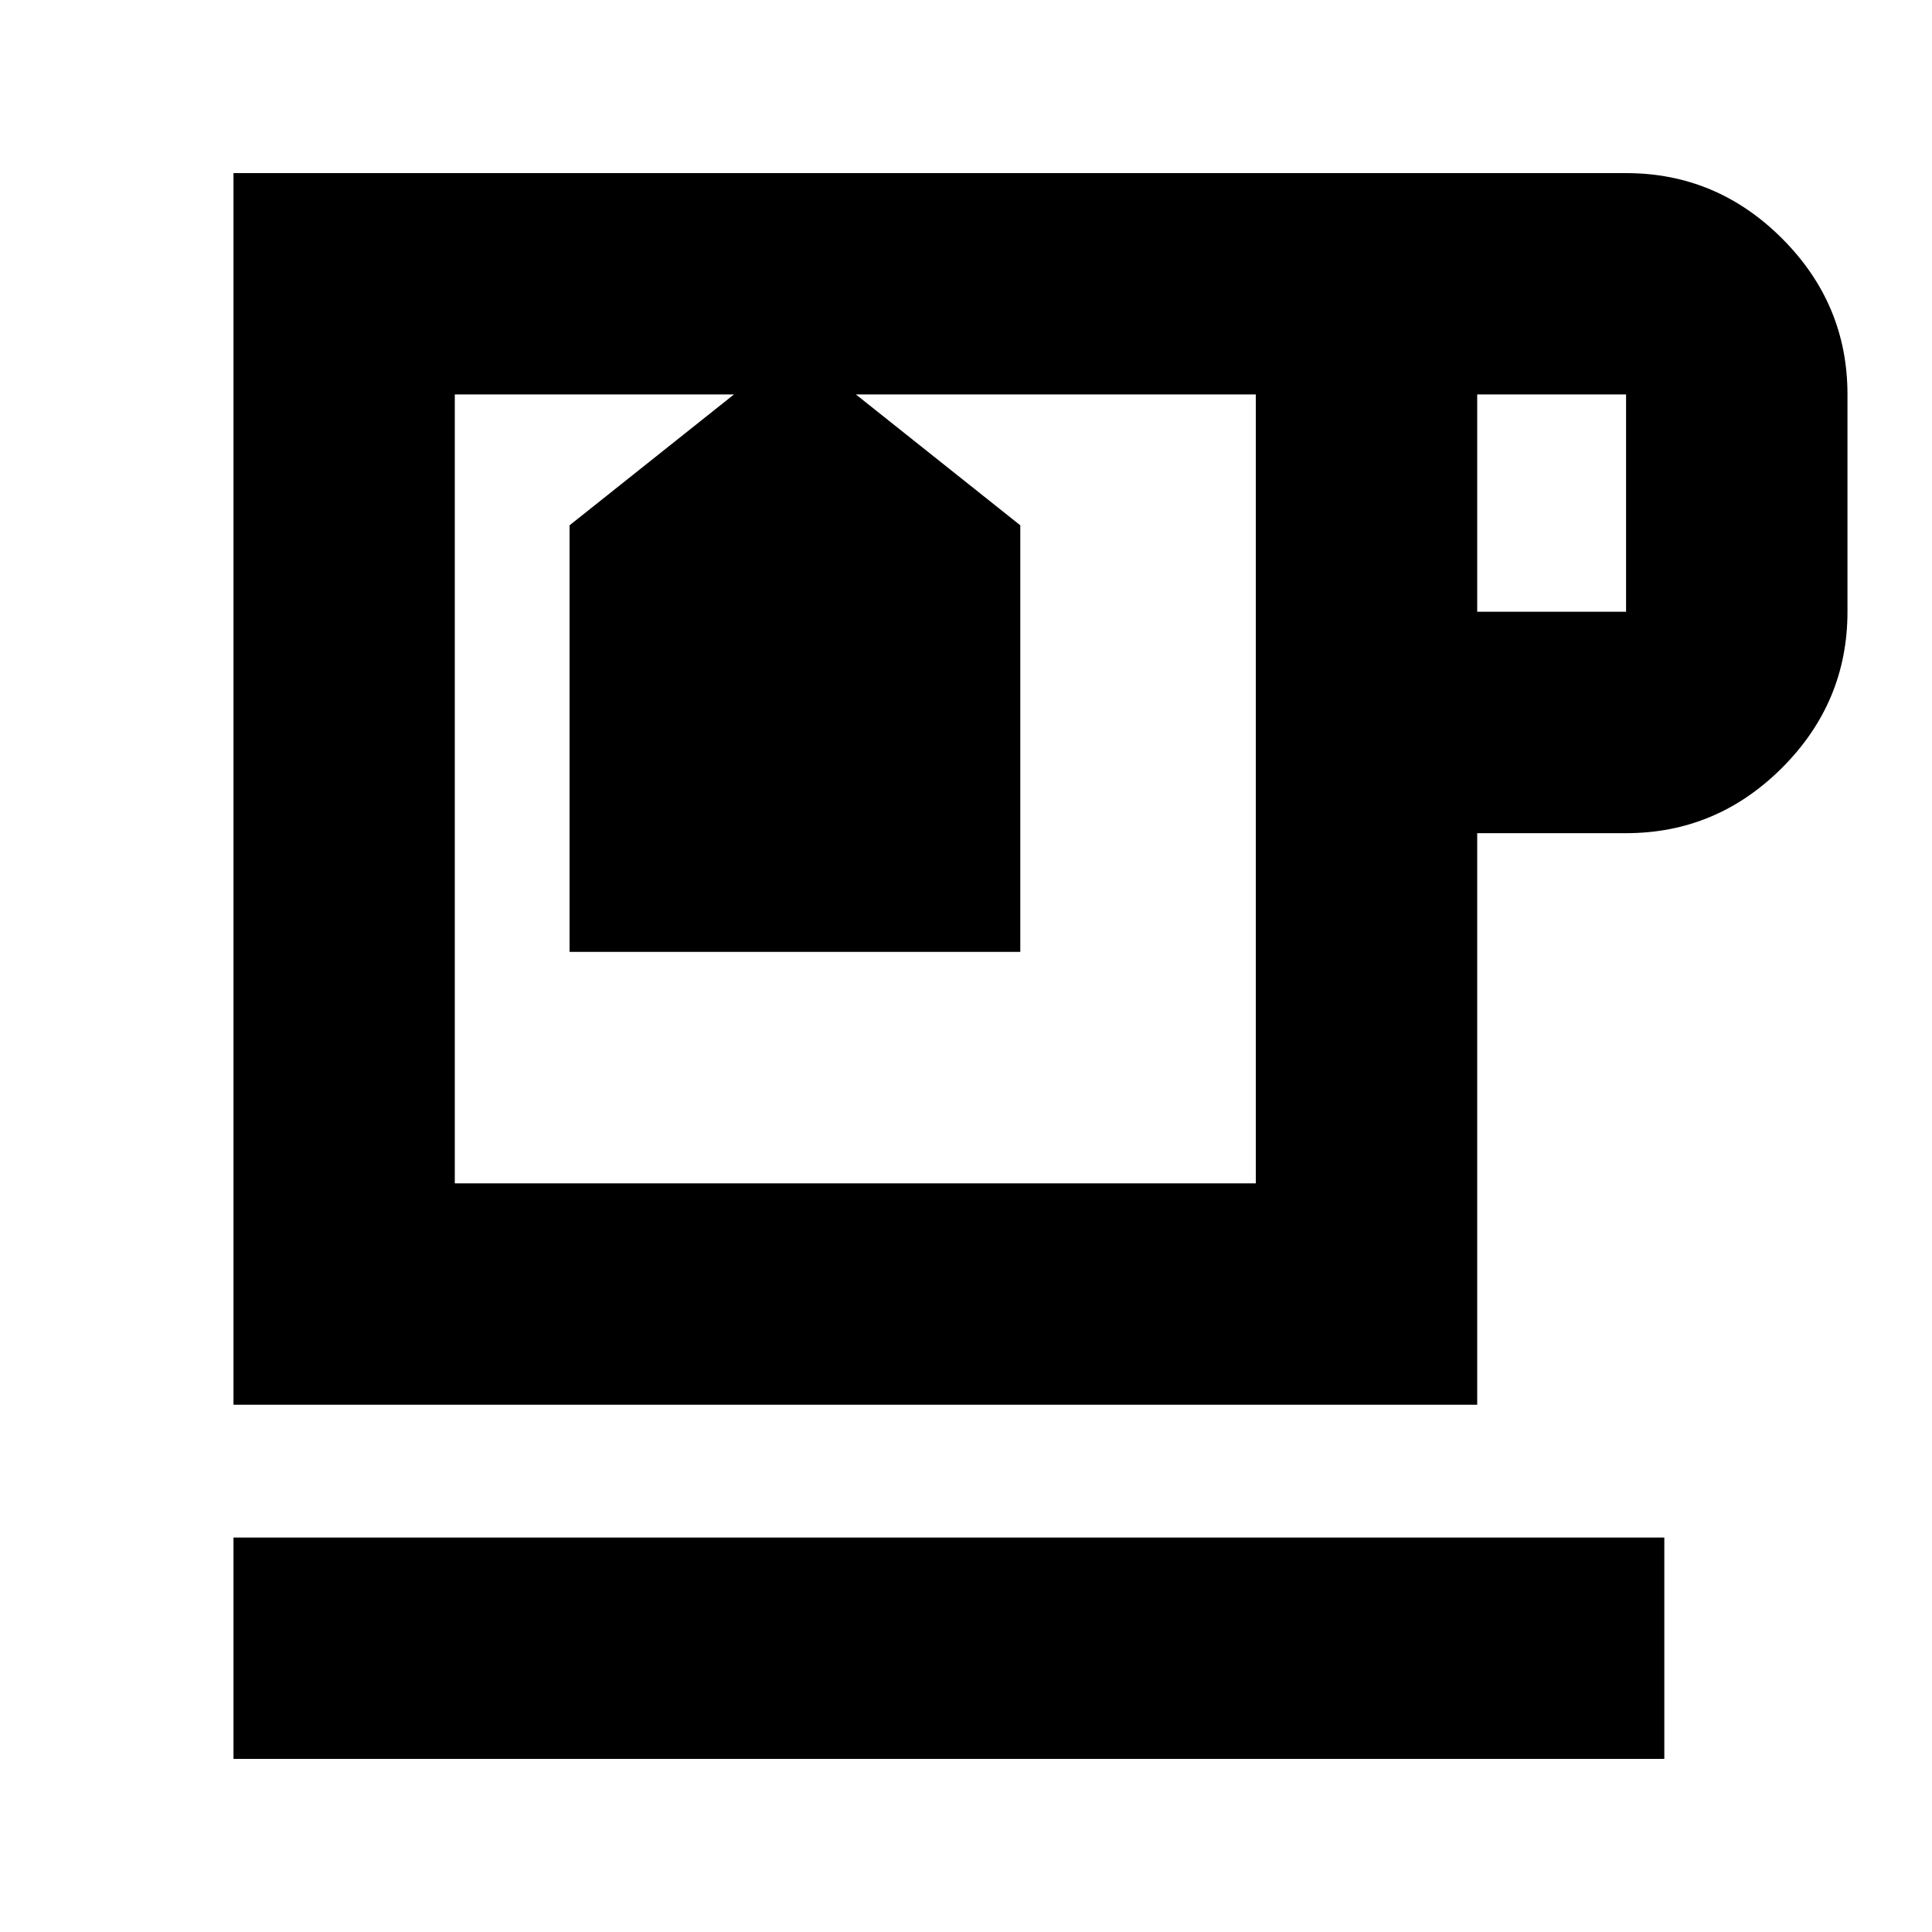 <svg xmlns="http://www.w3.org/2000/svg" height="20" width="20"><path d="M2.417 18.208v-2.291h14.812v2.291Zm0-3.666V1.792h14.416q.938 0 1.615.677t.677 1.614v2.25q0 .938-.677 1.615t-1.615.677h-1.541v5.917Zm12.875-8.209h1.541v-2.25h-1.541ZM4.708 12.25H13V4.083H8.729v-.104l1.833 1.459v4.416H5.896V5.438l1.833-1.459v.104H4.708Zm3.021-8.167h1Zm1.125 4.084Z"/></svg>